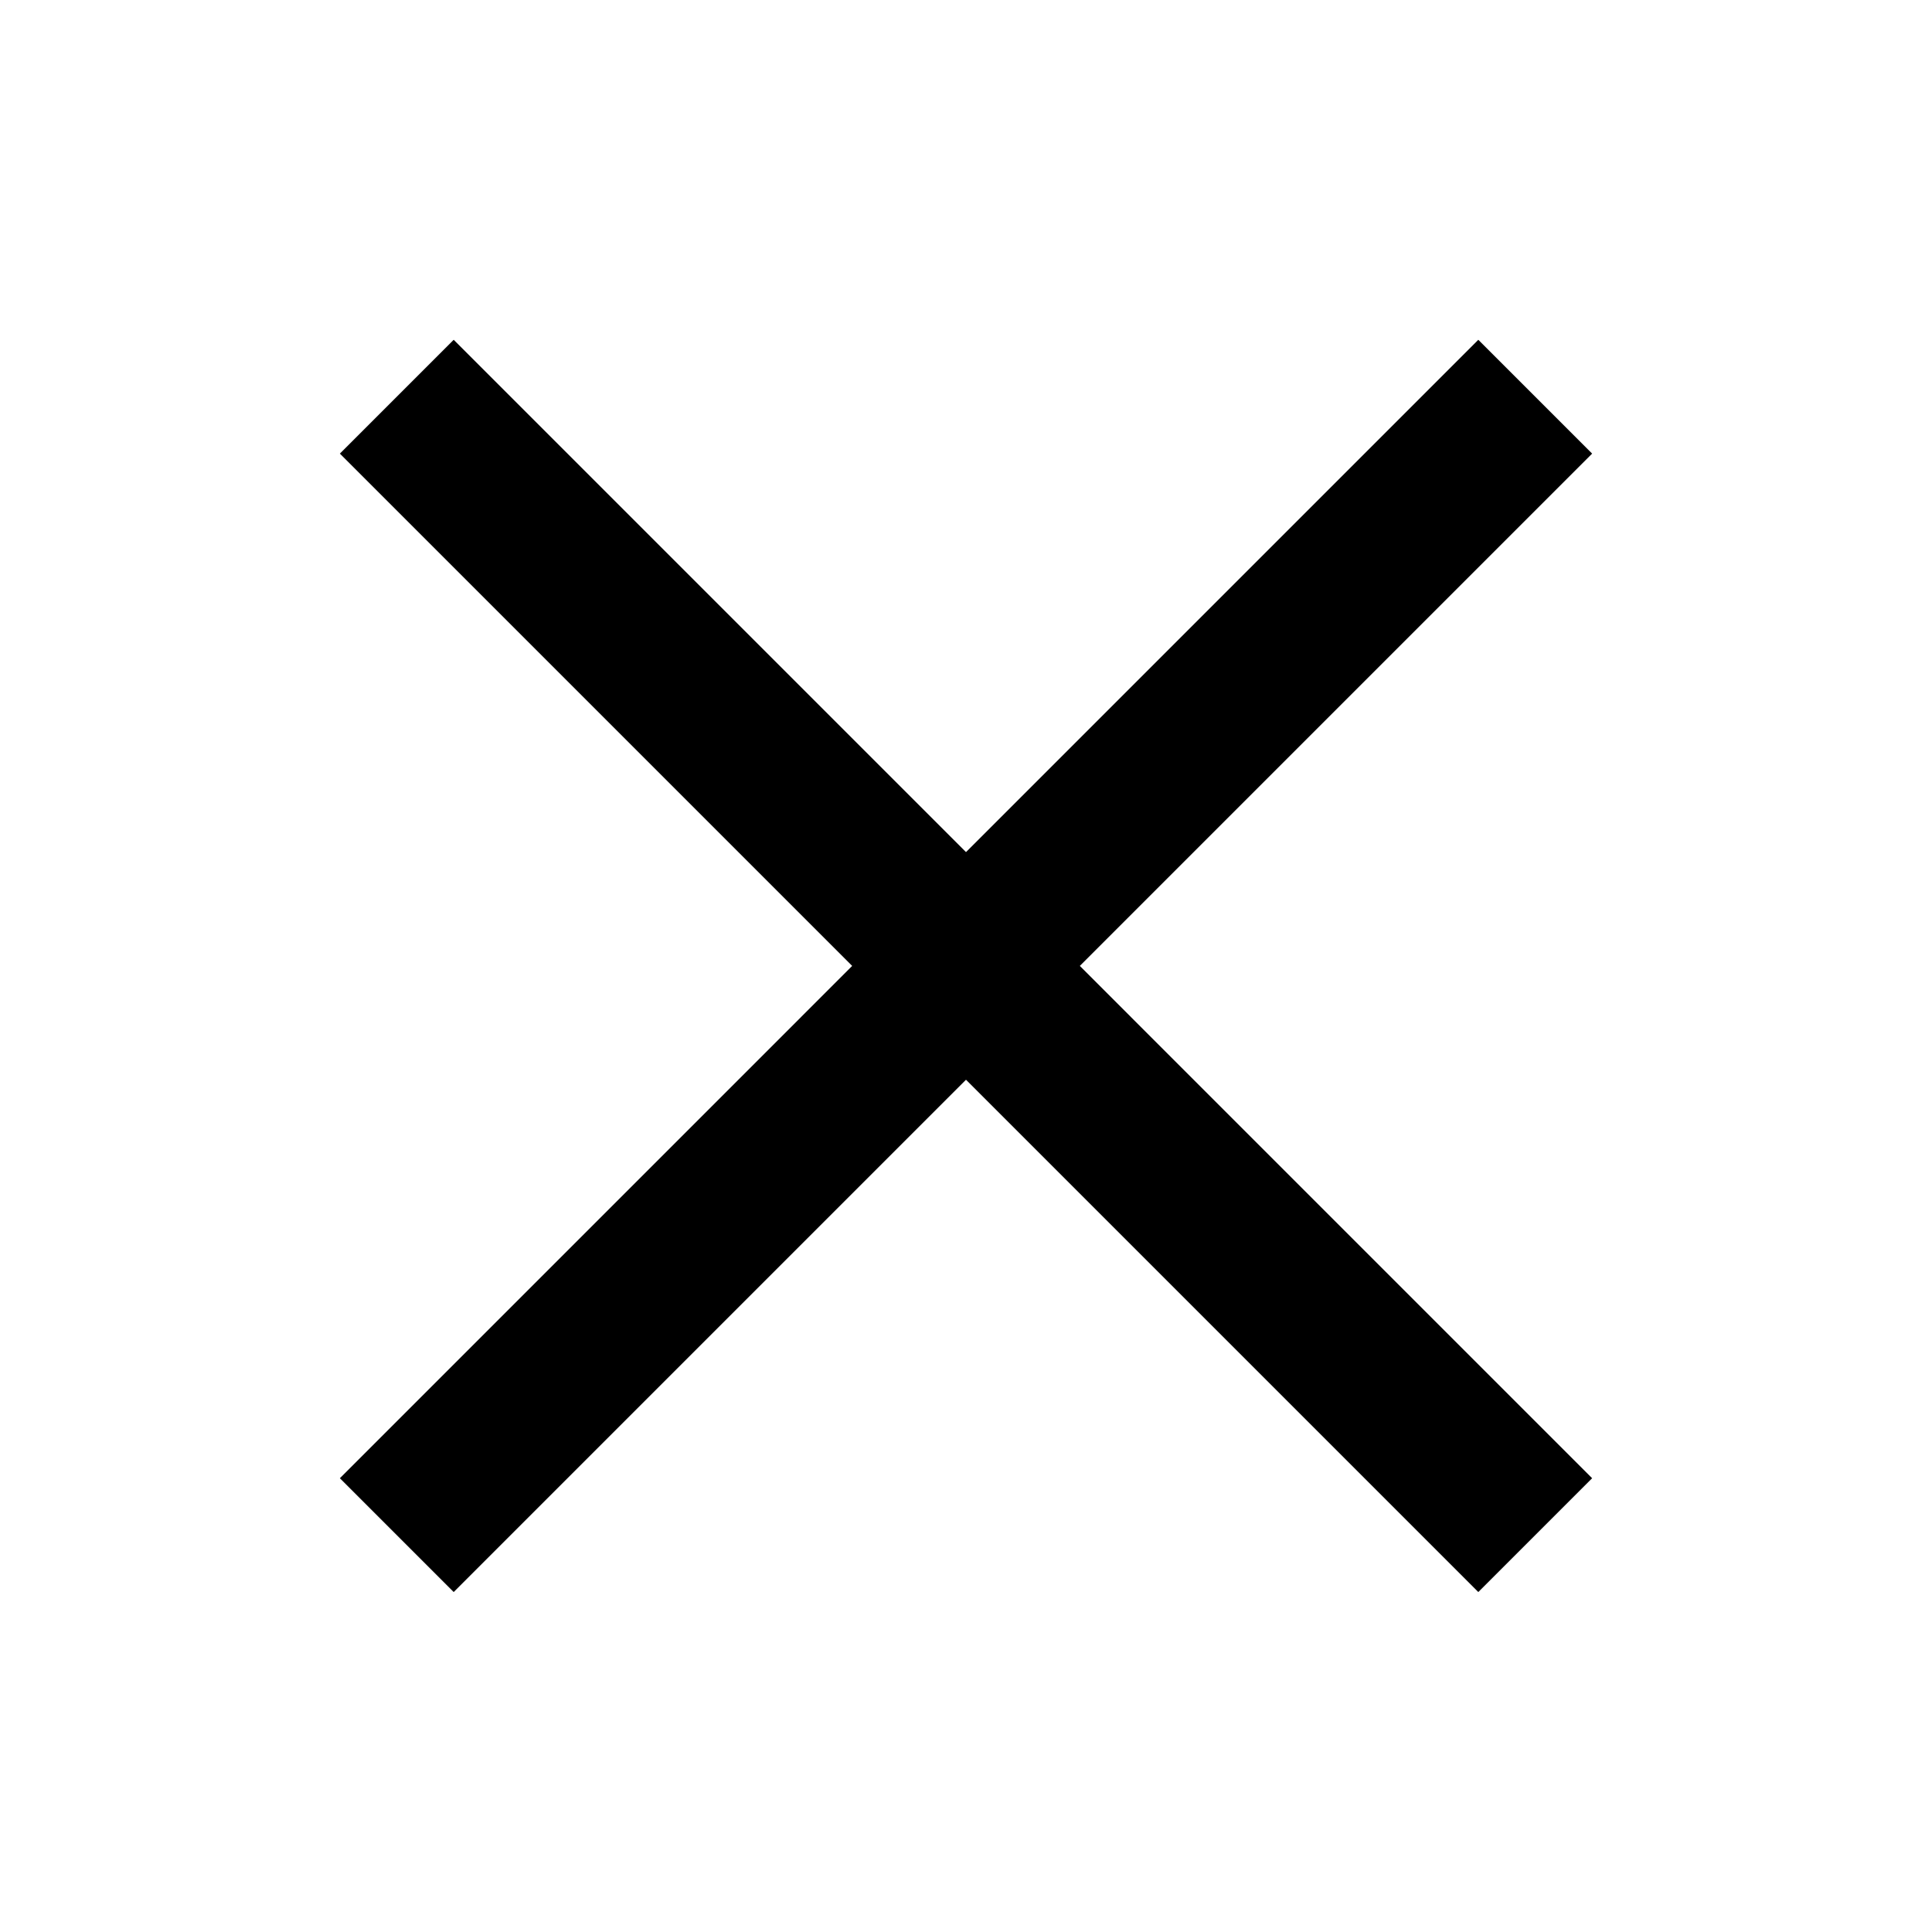 <svg width="24" height="24" viewBox="0 0 24 24" fill="none" xmlns="http://www.w3.org/2000/svg">
<path fill-rule="evenodd" clip-rule="evenodd" d="M13.414 11.999L19.778 5.635L18.364 4.221L12 10.585L5.636 4.221L4.222 5.635L10.586 11.999L4.222 18.363L5.636 19.777L12 13.413L18.364 19.777L19.778 18.363L13.414 11.999Z" fill="black"/>
</svg>
